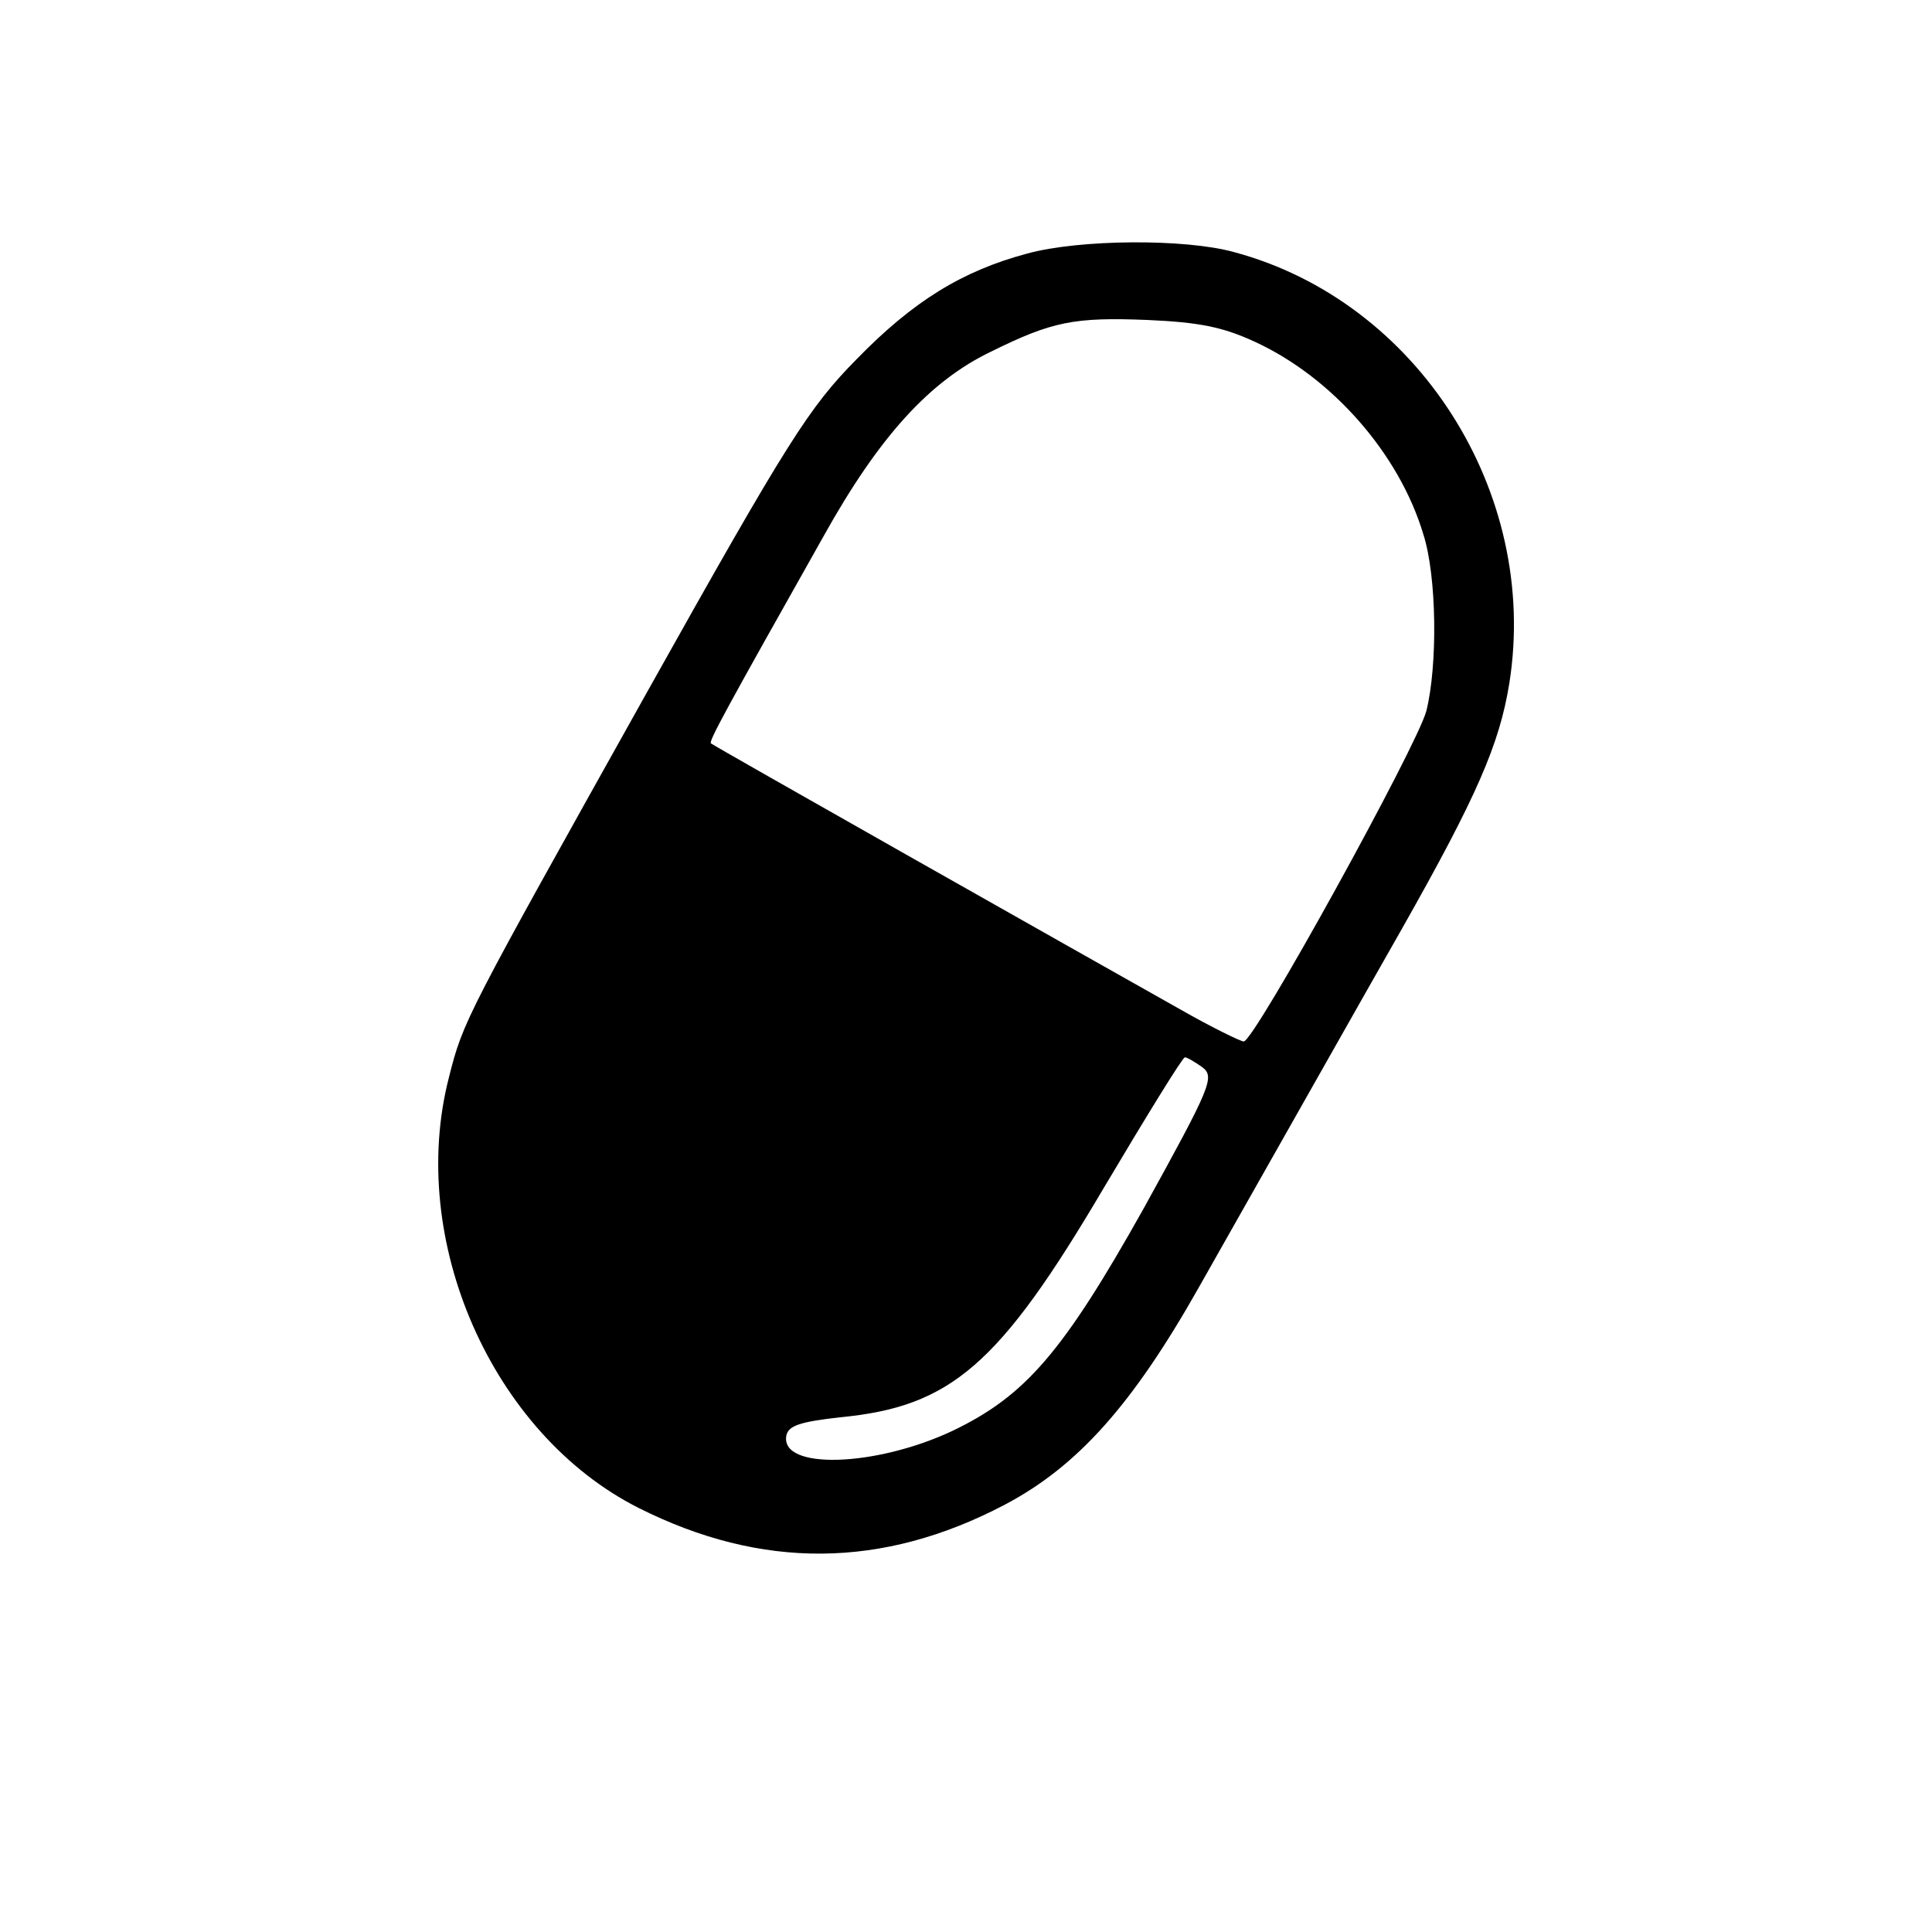 <?xml version="1.0" standalone="no"?>
<!DOCTYPE svg PUBLIC "-//W3C//DTD SVG 20010904//EN"
 "http://www.w3.org/TR/2001/REC-SVG-20010904/DTD/svg10.dtd">
<svg version="1.0" xmlns="http://www.w3.org/2000/svg"
 width="256pt" height="256pt" viewBox="0 0 256 256"
 preserveAspectRatio="xMidYMid meet">
<g transform="translate(0,256) scale(0.1,-0.1)"
fill="#000000" stroke="none">
<path d="M1361 2224 c-86 -23 -151 -63 -226 -140 -63 -64 -90 -106 -277 -440
-242 -433 -244 -436 -263 -511 -56 -216 57 -473 251 -571 163 -82 323 -81 485
4 97 51 170 133 258 289 145 256 199 352 269 475 99 175 129 244 142 325 40
253 -122 506 -365 571 -65 18 -205 17 -274 -2z m302 -117 c102 -47 191 -148
223 -255 18 -56 19 -174 4 -234 -12 -46 -228 -438 -242 -438 -4 0 -43 19 -85
43 -128 72 -618 349 -621 352 -3 3 20 45 149 274 74 133 141 206 222 245 81
40 110 46 208 42 67 -3 99 -9 142 -29z m-70 -961 c17 -13 12 -25 -78 -188
-107 -191 -157 -248 -253 -294 -102 -48 -229 -52 -220 -6 3 13 18 18 71 24
147 14 211 69 349 303 57 96 105 174 108 174 3 0 13 -6 23 -13z"/>
</g>
</svg>
